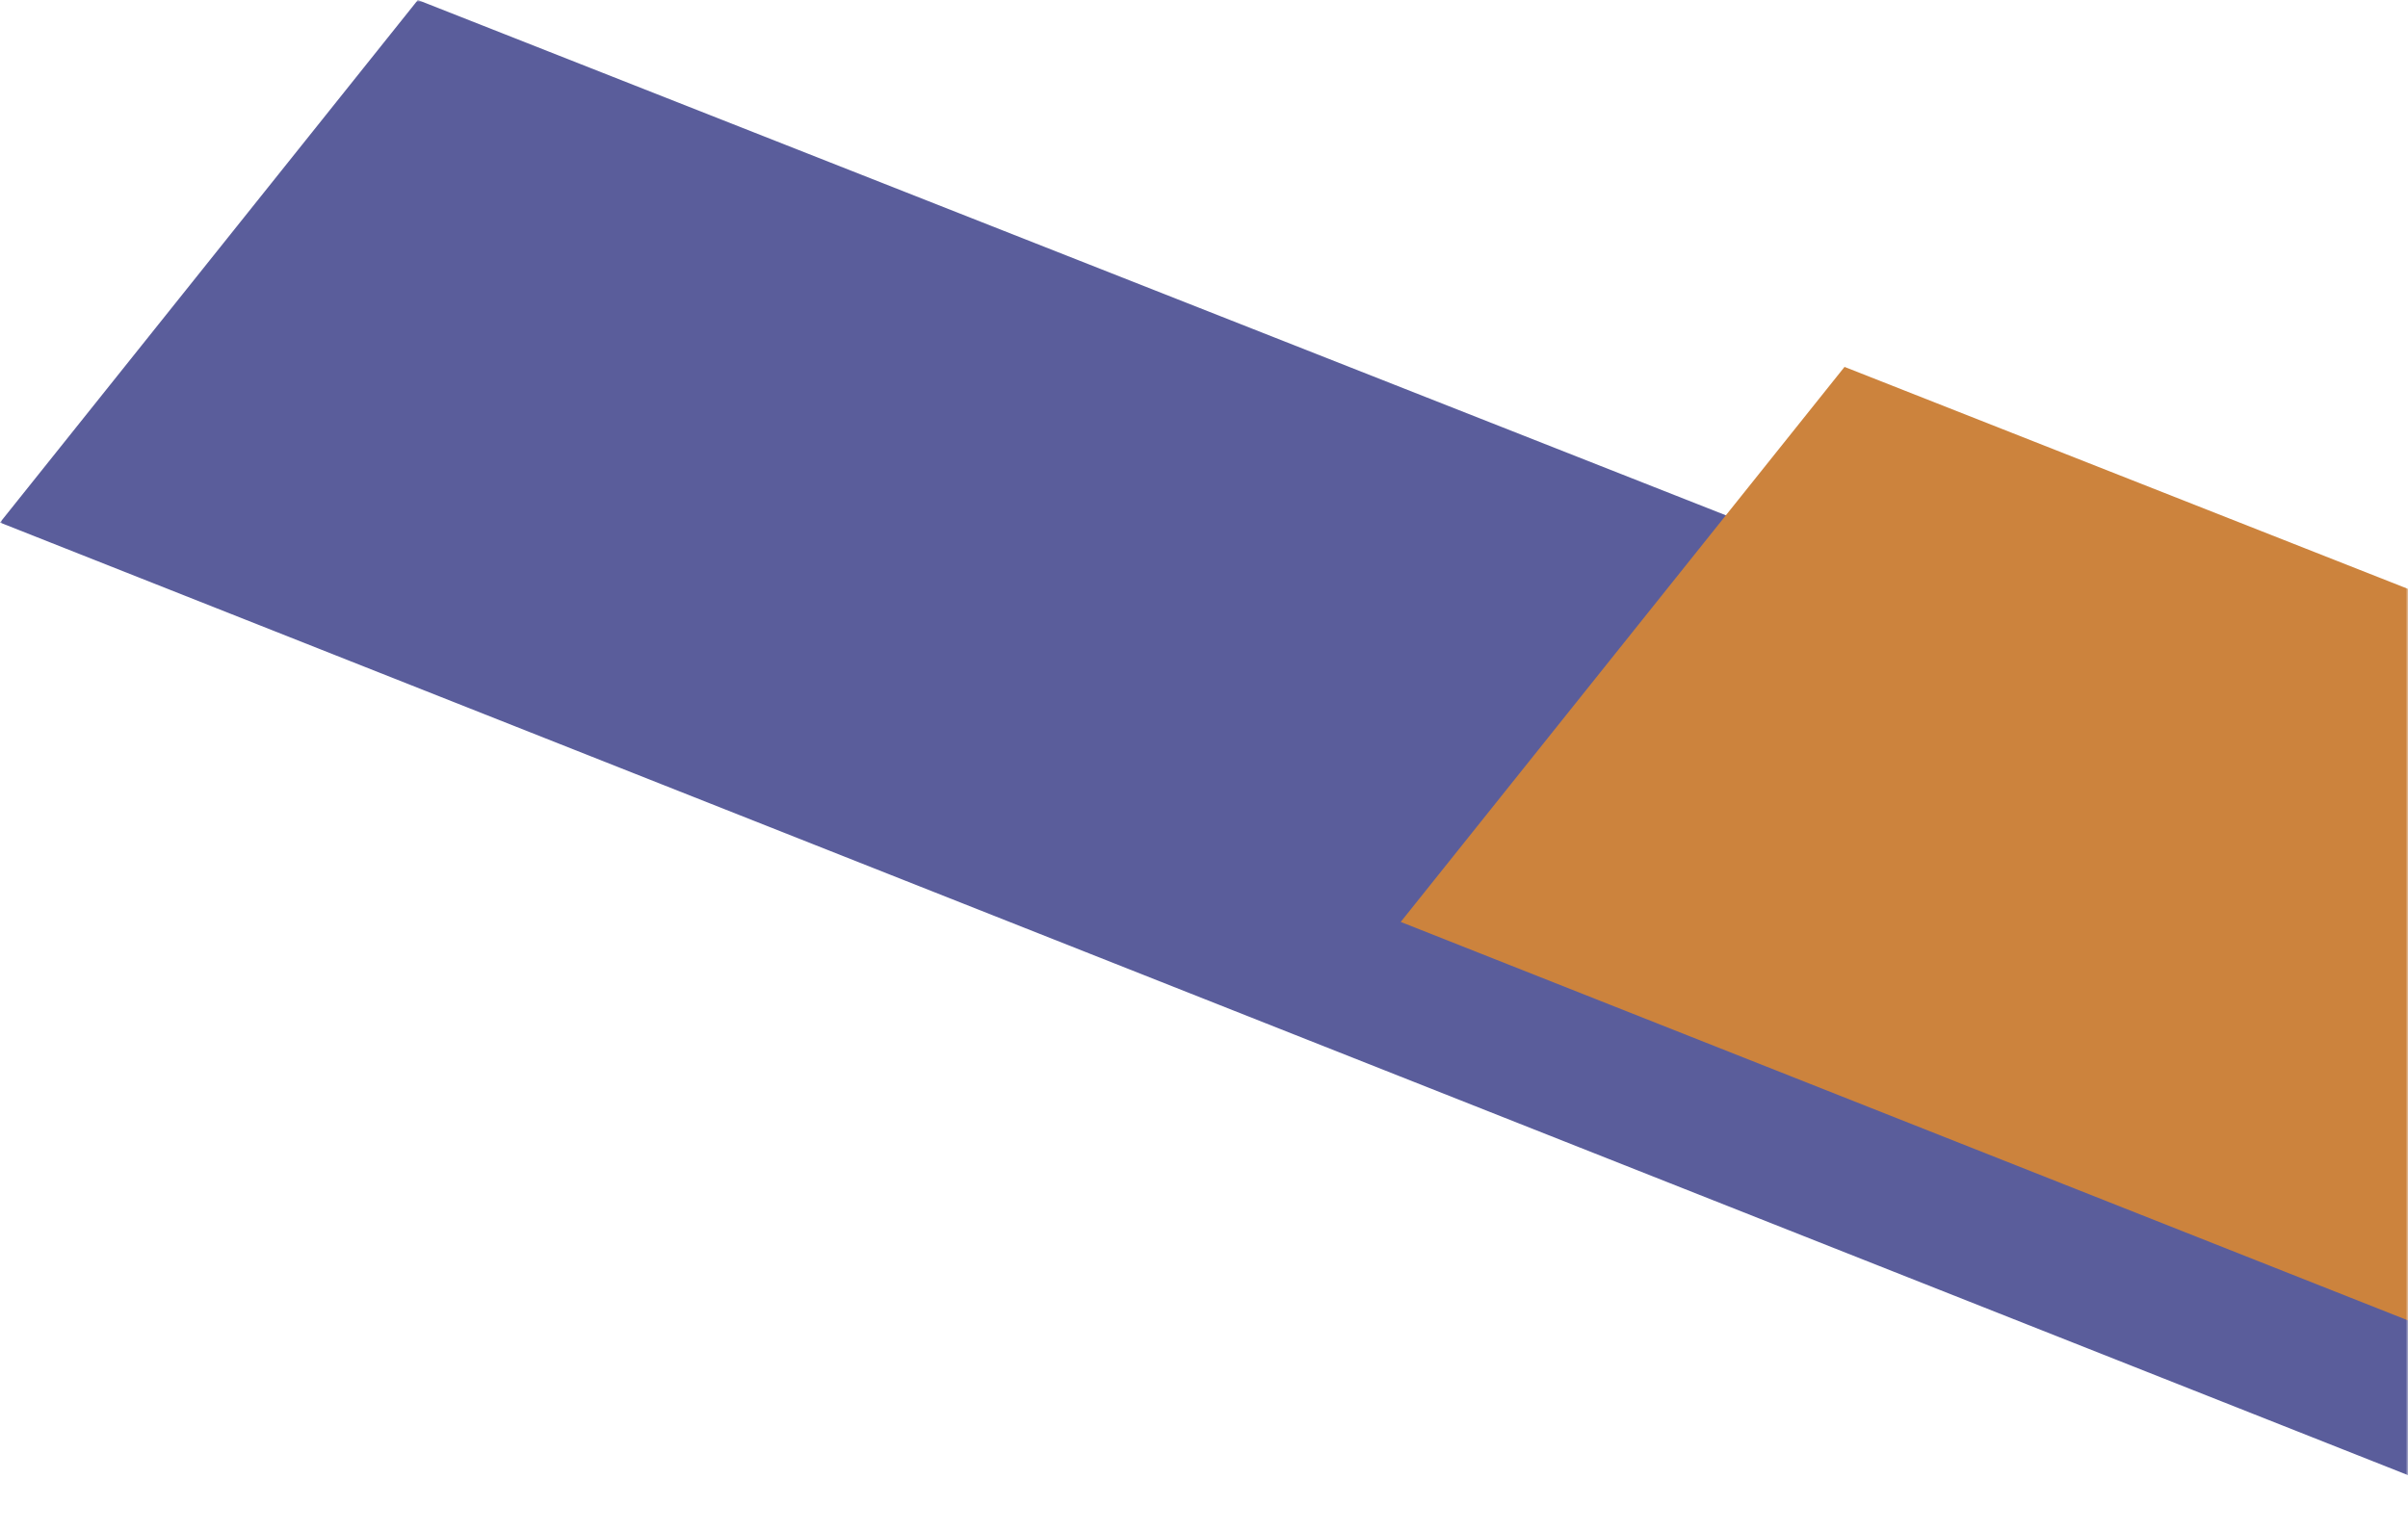 <svg width="522" height="332" viewBox="0 0 522 332" fill="none" xmlns="http://www.w3.org/2000/svg">
<mask id="mask0_120_216" style="mask-type:alpha" maskUnits="userSpaceOnUse" x="0" y="0" width="522" height="332">
<rect width="522" height="332" fill="#D9D9D9"/>
</mask>
<g mask="url(#mask0_120_216)">
<g clip-path="url(#clip0_120_216)">
<g style="mix-blend-mode:darken">
<path d="M524.496 320.866L-0.004 113.314L90.58 0L615.603 206.9L524.496 320.866Z" fill="#5A5D9B"/>
</g>
<g style="mix-blend-mode:multiply">
<path d="M860.73 420.365L303.645 199.917L399.853 79.562L957.495 299.312L860.73 420.365Z" fill="#CC833D"/>
</g>
</g>
</g>
<defs>
<clipPath id="clip0_120_216">
<rect width="957.498" height="420.365" fill="white"/>
</clipPath>
</defs>
</svg>
